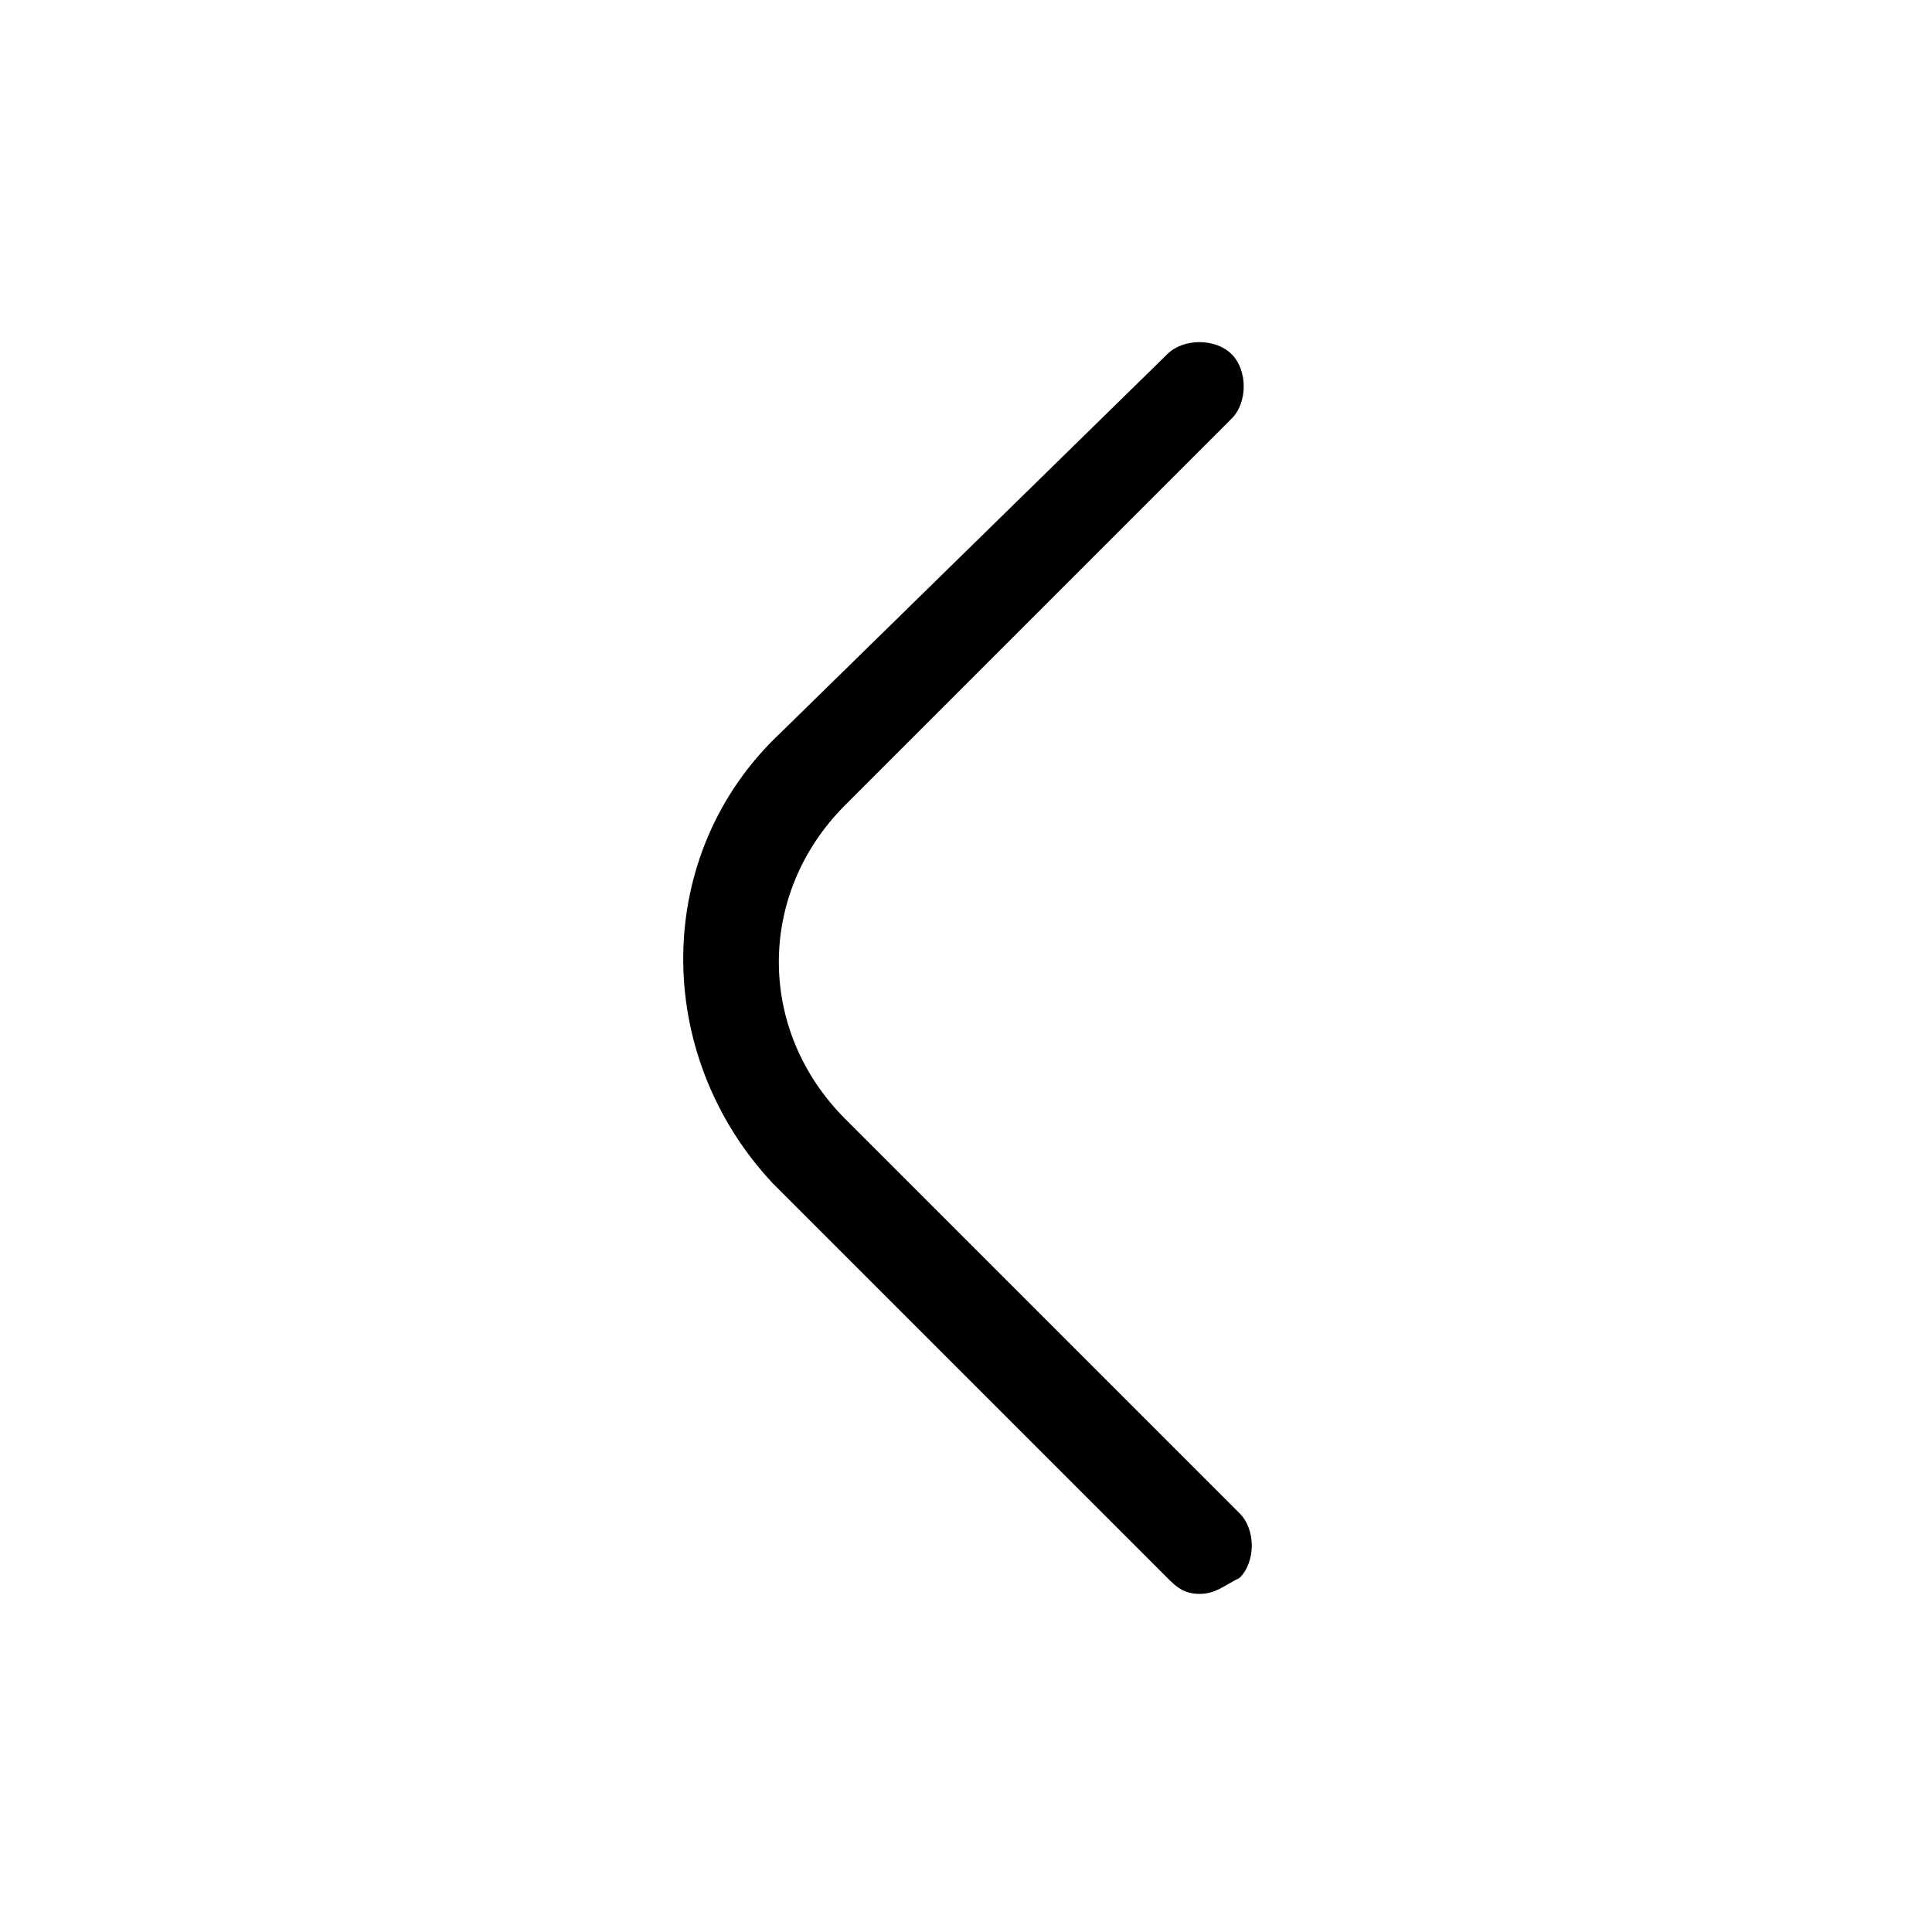 <?xml version="1.0" encoding="utf-8"?>
<!-- Generator: Adobe Illustrator 22.1.0, SVG Export Plug-In . SVG Version: 6.00 Build 0)  -->
<svg version="1.1" id="Layer_1" xmlns="http://www.w3.org/2000/svg" xmlns:xlink="http://www.w3.org/1999/xlink" x="0px" y="0px"
	 viewBox="0 0 24 24" style="enable-background:new 0 0 24 24;" xml:space="preserve">
<style type="text/css">
	.st0{fill:none;}
</style>
<g>
	<path class="st0" d="M0,0h24v24H0V0z"/>
	<g>
		<path d="M14.9,19.8c-0.2,0-0.3-0.1-0.4-0.2l-4.9-4.9c-1.5-1.6-1.5-4.1,0.1-5.6l4.8-4.7c0.2-0.2,0.6-0.2,0.8,0
			c0.2,0.2,0.2,0.6,0,0.8L10.5,10c-1.1,1.1-1.1,2.8,0,3.9l4.9,4.9c0.2,0.2,0.2,0.6,0,0.8C15.2,19.7,15.1,19.8,14.9,19.8z"/>
	</g>
</g>
</svg>
